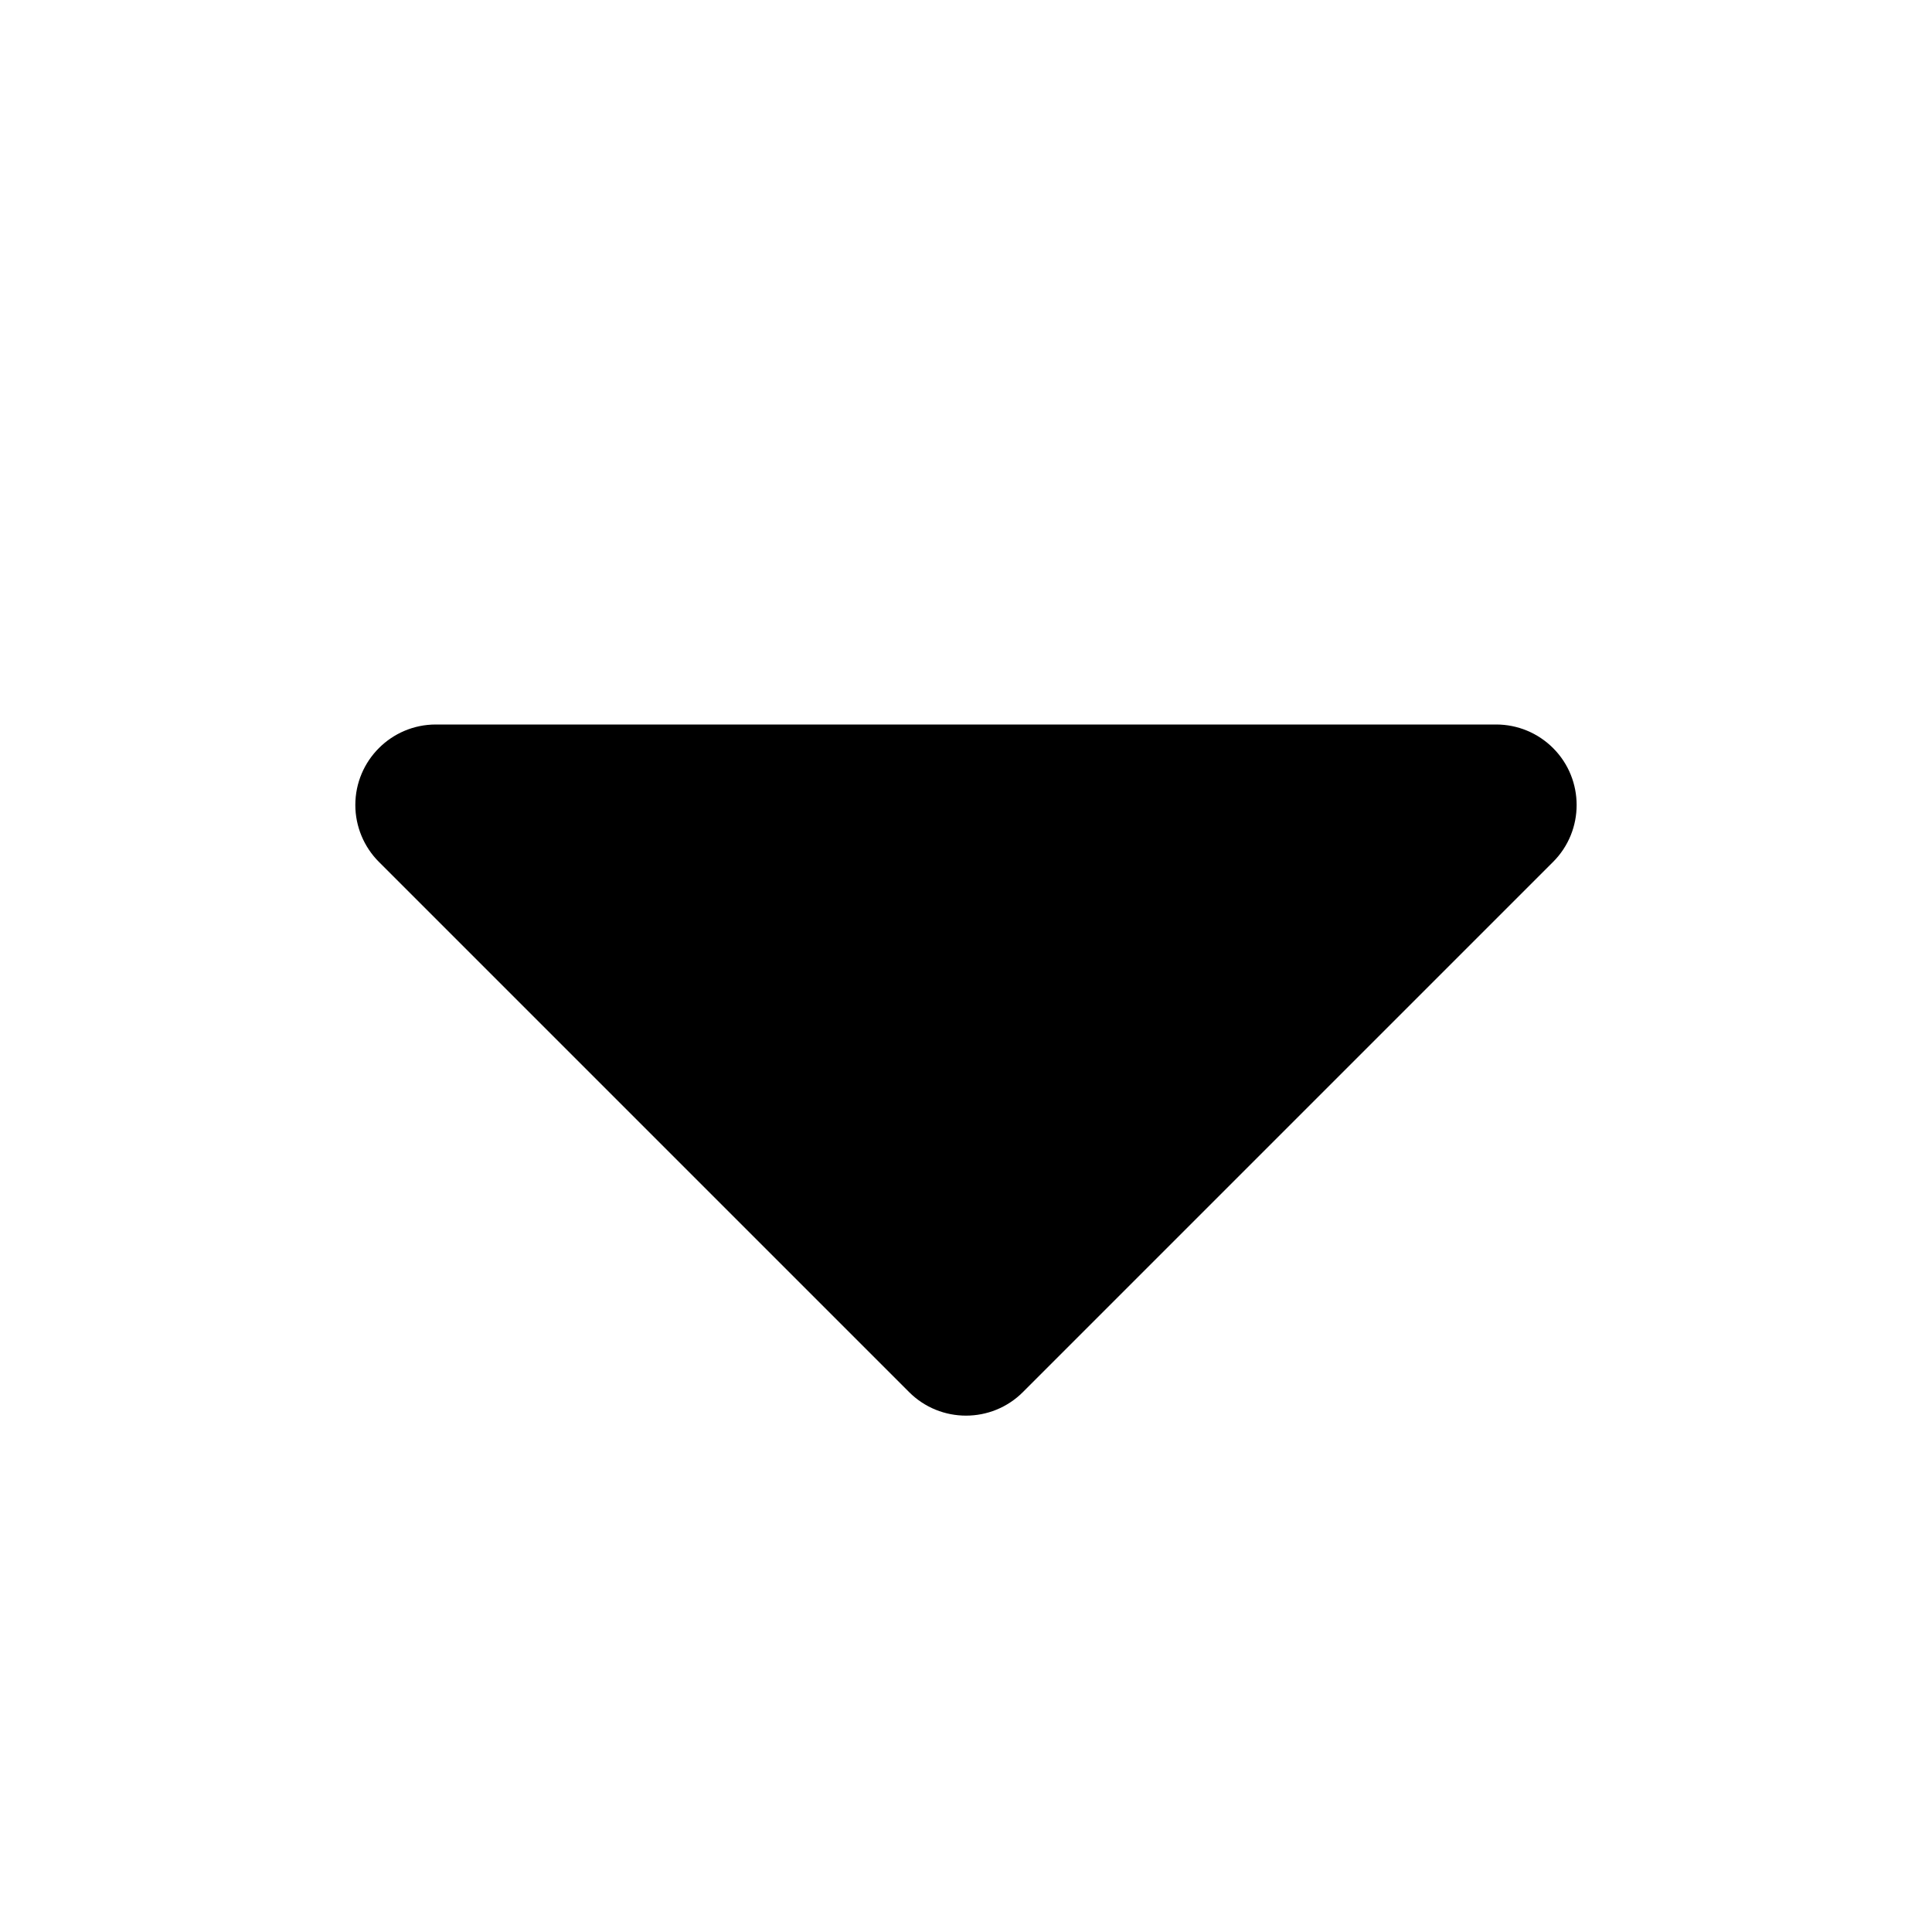 <svg width="24px" height="24px" viewBox="0 0 24 24" version="1.1" xmlns="http://www.w3.org/2000/svg" xmlns:xlink="http://www.w3.org/1999/xlink">
  <g transform="translate(12, 13.5) scale(1, -1) rotate(180) translate(-12, -13.5) translate(3, 9)" fill="currentColor" fill-rule="nonzero">
    <path d="M16.293,1.707 L9.707,8.293 C9.317,8.683 8.683,8.683 8.293,8.293 L1.707,1.707 C1.317,1.317 1.317,0.683 1.707,0.293 C1.895,0.105 2.149,9.36897899e-16 2.414,0 L15.586,0 C16.138,-3.33924576e-15 16.586,0.448 16.586,1 C16.586,1.265 16.48,1.52 16.293,1.707 Z"></path>
  </g>
</svg>
